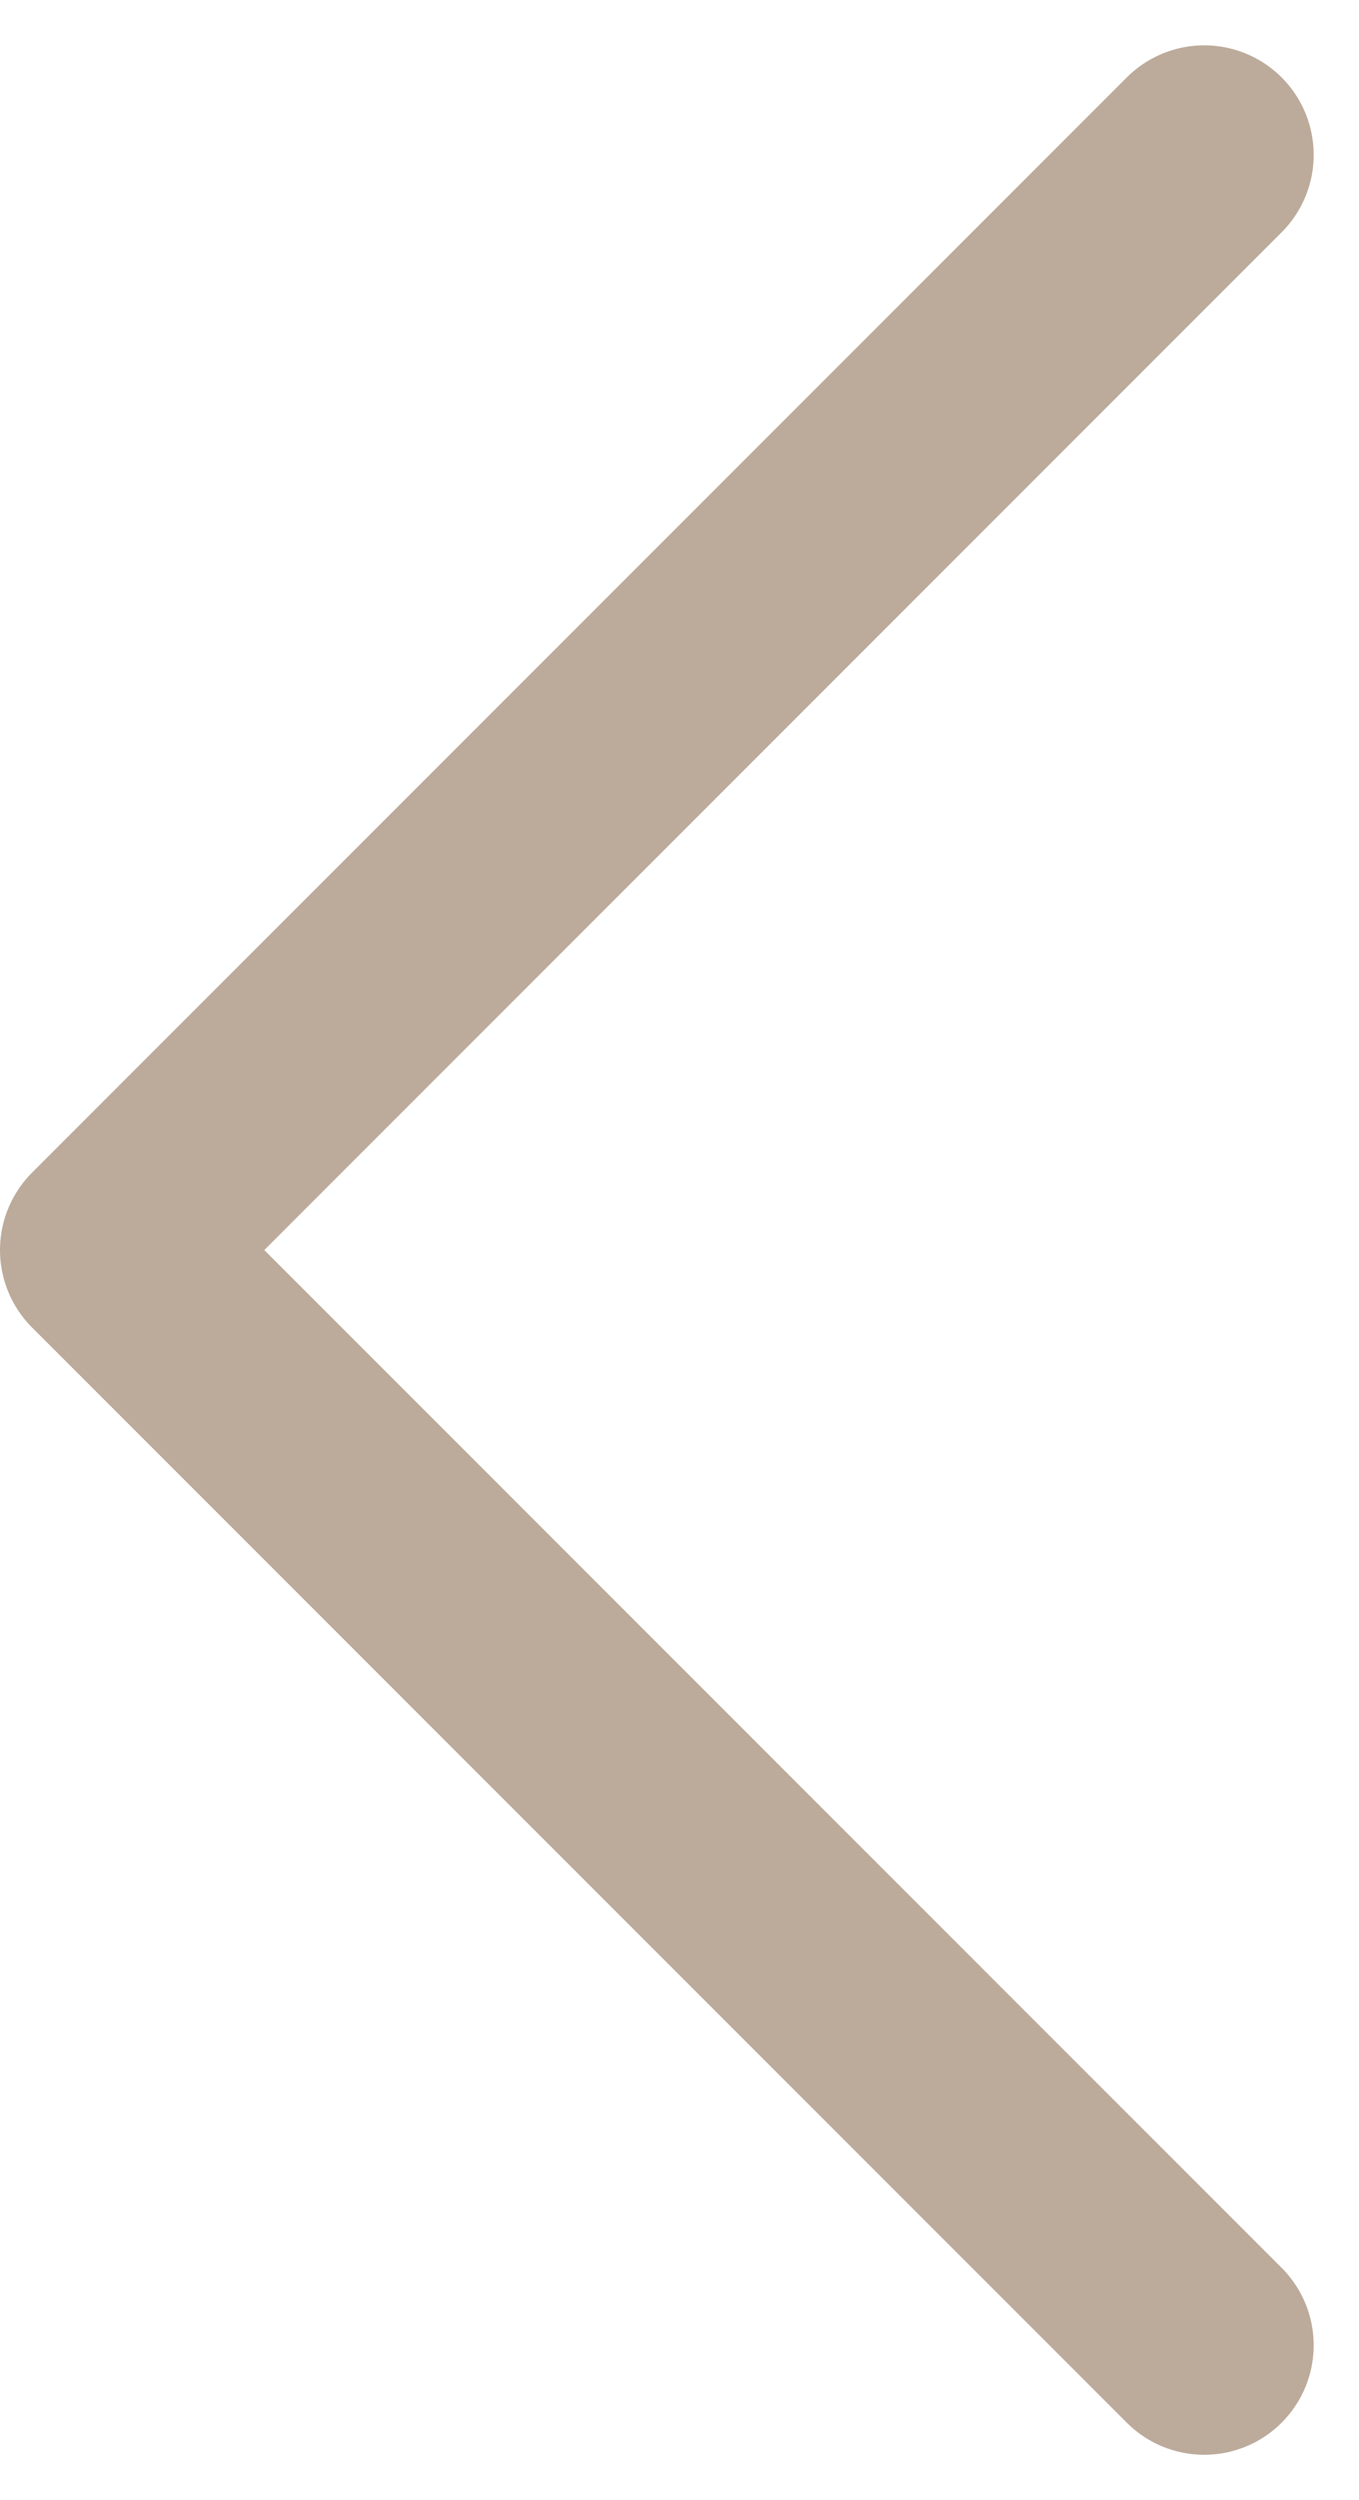 <svg xmlns="http://www.w3.org/2000/svg" width="12.414" height="22.828" viewBox="0 0 12.414 22.828">
  <g id="FeatherIconSet_Feather_Chevron_chevron-left" data-name="FeatherIconSet/Feather_Chevron/chevron-left" transform="translate(-8 -4.586)">
    <g id="chevron-left" transform="translate(9 6)">
      <path id="Path" d="M10,20,0,10,10,0" fill="none" stroke="#bcaa9a" stroke-linecap="round" stroke-linejoin="round" stroke-miterlimit="10" stroke-width="2"/>
    </g>
  </g>
</svg>
